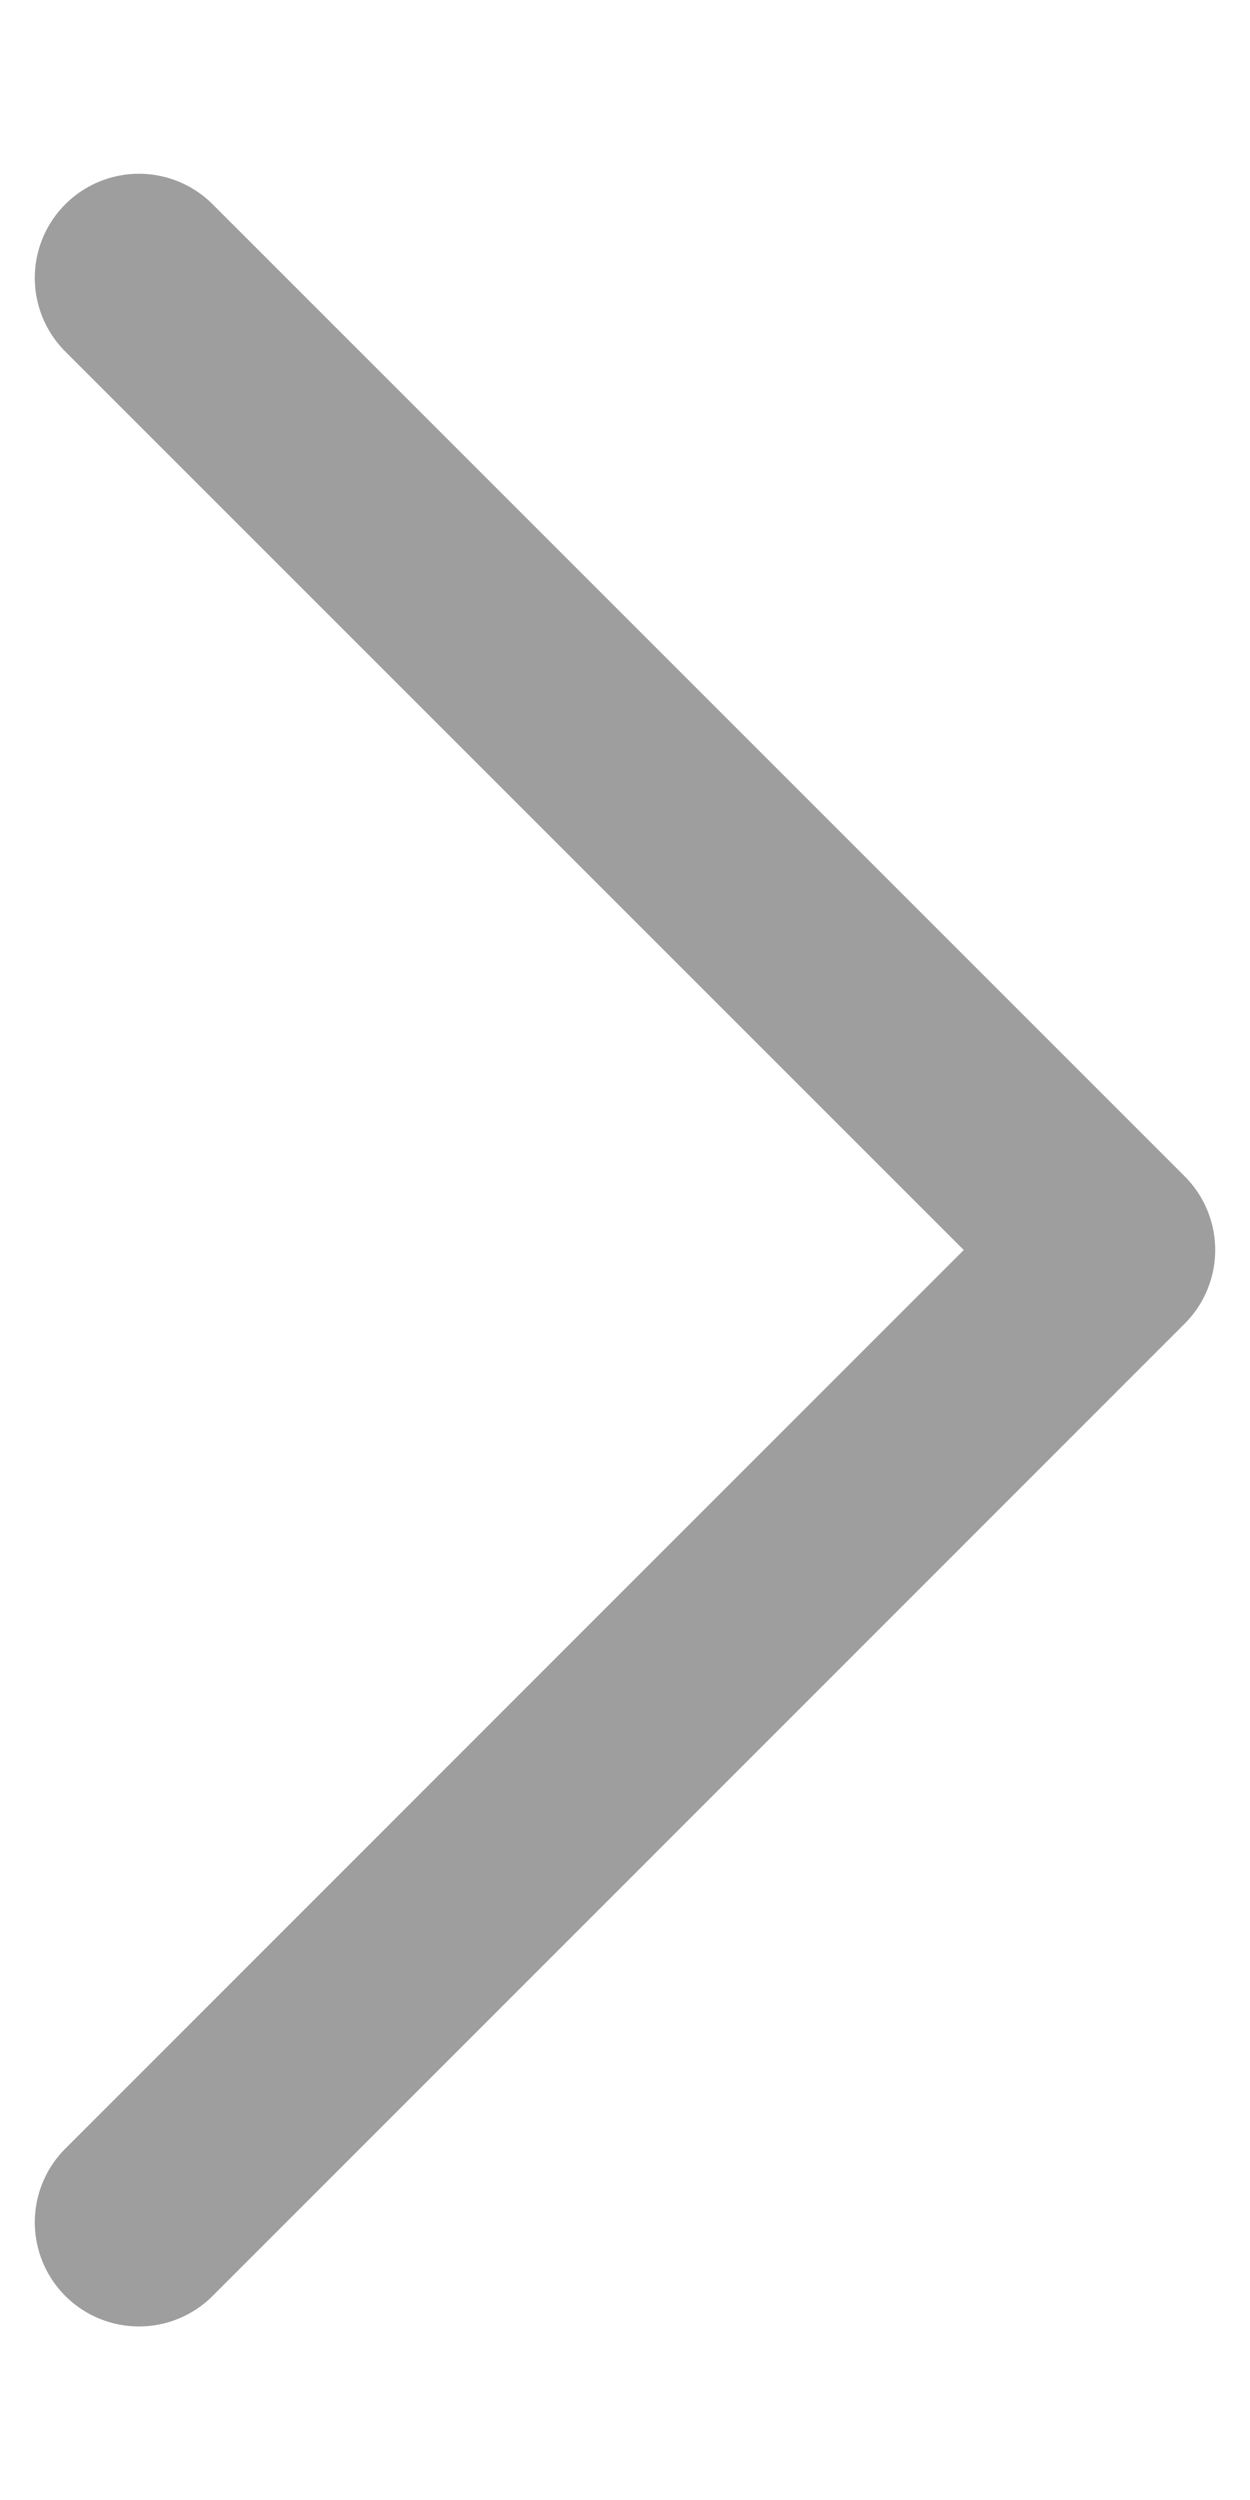 <svg width="6" height="12" viewBox="0 0 6 12" fill="none" xmlns="http://www.w3.org/2000/svg">
<path d="M0.667 1.334L5.333 6L0.667 10.667" stroke="black" stroke-opacity="0.38" stroke-linecap="round" stroke-linejoin="round"/>
</svg>
